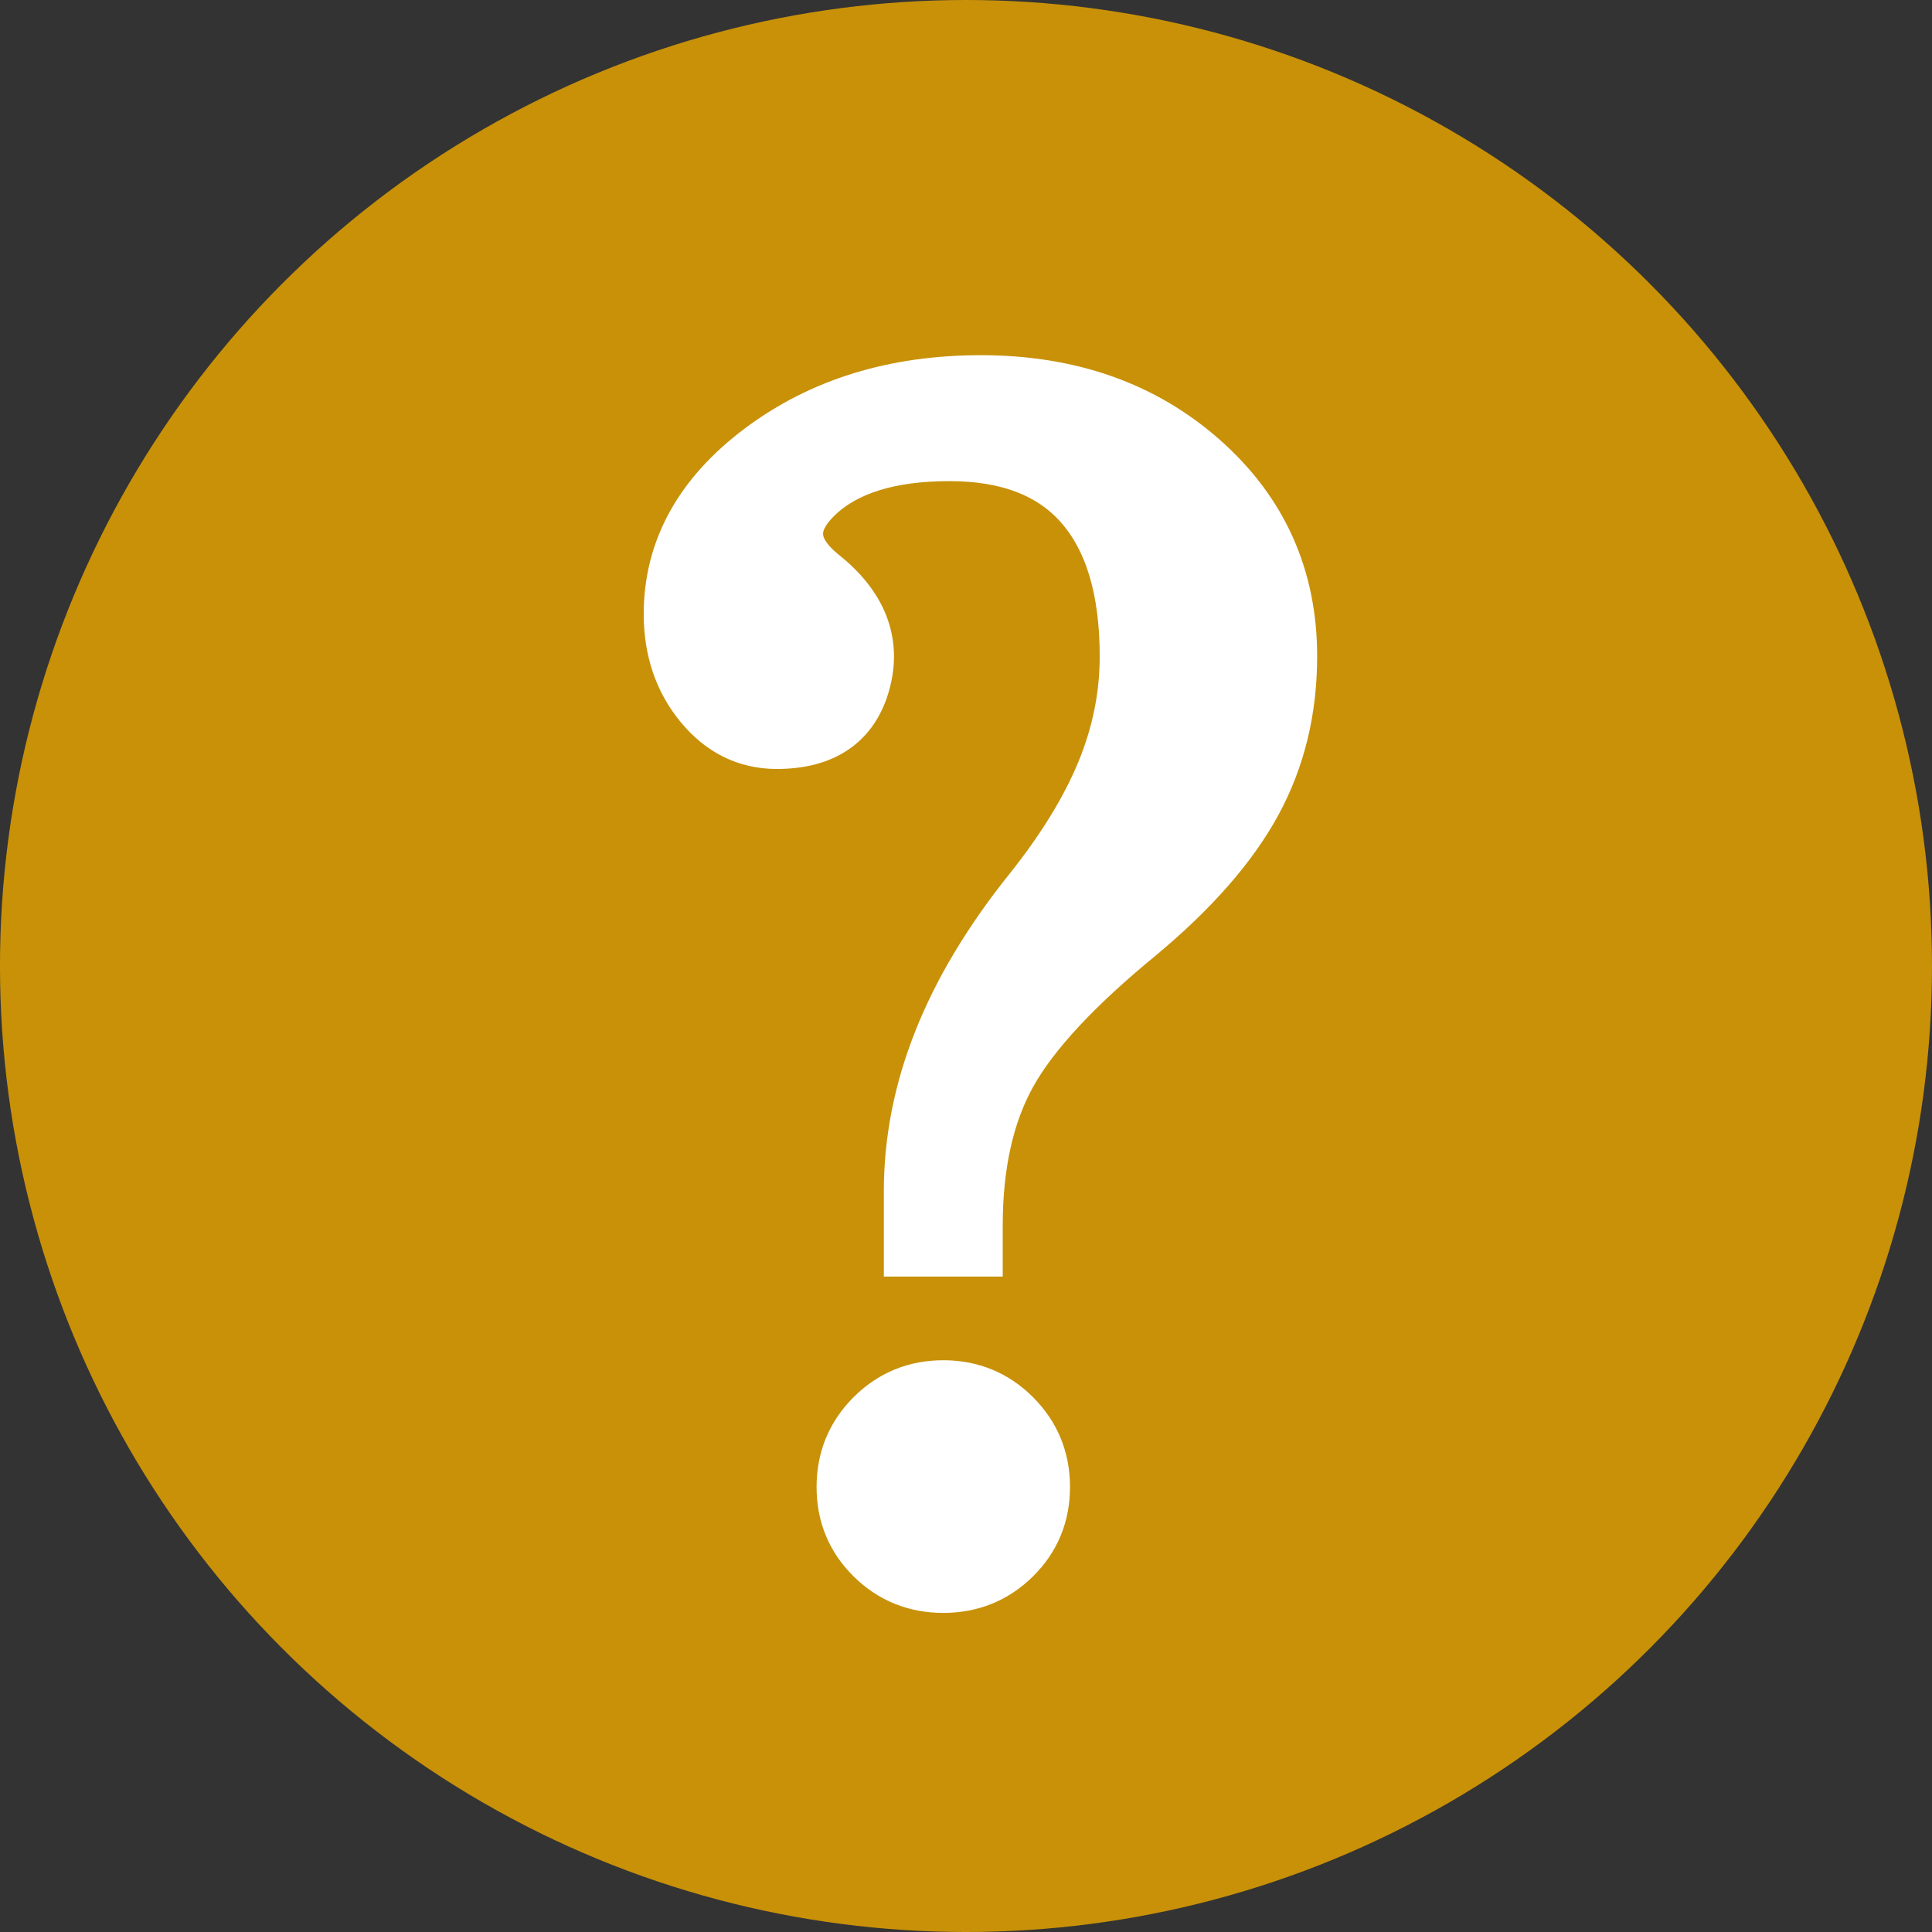<?xml version="1.0" encoding="utf-8"?>
<!-- Generator: Adobe Illustrator 16.0.0, SVG Export Plug-In . SVG Version: 6.00 Build 0)  -->
<!DOCTYPE svg PUBLIC "-//W3C//DTD SVG 1.1//EN" "http://www.w3.org/Graphics/SVG/1.1/DTD/svg11.dtd">
<svg version="1.1" xmlns="http://www.w3.org/2000/svg" xmlns:xlink="http://www.w3.org/1999/xlink" x="0px" y="0px"
	 width="282.231px" height="282.232px" viewBox="452.604 1511.289 282.231 282.232"
	 enable-background="new 452.604 1511.289 282.231 282.232" xml:space="preserve">
<rect x="452.604" y="1511.289" width="282.231" height="282.232" fill="#333333" stroke="none"/>
<g id="_x2D_--" display="none">
	<rect x="116.272" y="-356.429" display="inline" fill="#FFFFFF" width="4471.75" height="5688"/>
</g>
<g id="fond">
	<circle fill="#C89108" cx="593.718" cy="1652.405" r="141.116"/>
</g>
<g id="A" display="none">
	<g display="inline">
		<path fill="#FFFFFF" d="M659.016,1643.316h-125l62.5-62.5L659.016,1643.316z"/>
	</g>
	<g id="Calque_2" display="inline">
	</g>
	<g id="Calque_7" display="inline">
		<g>
			<path fill="#FFFFFF" d="M532.498,1665.193h125l-62.5,62.5L532.498,1665.193z"/>
		</g>
	</g>
</g>
<g id="B">
	<g>
		<path fill="#FFFFFF" stroke="#FFFFFF" stroke-width="8" stroke-miterlimit="10" d="M591.316,1577.574
			c-8.76,0-15.254,2.02-19.48,6.056c-4.229,4.038-3.981,7.961,0.742,11.769c5.637,4.495,7.674,9.655,6.113,15.481
			c-1.563,5.828-5.771,8.741-12.626,8.741c-4.342,0-7.998-1.809-10.969-5.427c-2.971-3.617-4.456-8.017-4.456-13.197
			c0-9.369,4.398-17.348,13.197-23.938c8.797-6.587,19.48-9.883,32.049-9.883c12.949,0,23.709,3.79,32.277,11.369
			c8.57,7.58,12.854,17.12,12.854,28.621c0,7.847-1.733,14.95-5.198,21.309c-3.467,6.361-9.084,12.779-16.854,19.253
			c-9.294,7.618-15.596,14.396-18.91,20.338c-3.313,5.941-4.97,13.368-4.97,22.28v3.428h-9.369v-8.455
			c0-7.388,1.446-14.72,4.342-21.994c2.894-7.273,7.273-14.568,13.14-21.881c4.799-6.017,8.341-11.786,10.626-17.311
			c2.285-5.521,3.428-11.177,3.428-16.967c0-9.749-2.21-17.139-6.627-22.166C606.284,1580.051,599.847,1577.574,591.316,1577.574z
			 M590.402,1713.998c4.037,0,7.465,1.41,10.283,4.228c2.817,2.819,4.228,6.247,4.228,10.283c0,4.038-1.41,7.446-4.228,10.227
			c-2.818,2.779-6.246,4.17-10.283,4.17c-4.038,0-7.466-1.391-10.283-4.17c-2.818-2.78-4.228-6.188-4.228-10.227
			c0-4.036,1.409-7.464,4.228-10.283C582.937,1715.408,586.364,1713.998,590.402,1713.998z"/>
	</g>
</g>
<g id="C" display="none">
	<circle display="inline" fill="#FFFFFF" cx="593.718" cy="1652.405" r="141.116"/>
	<g display="inline">
		<g>
			<path fill="#C89108" d="M533.597,1598.199h122.042v16.337H533.597V1598.199z"/>
			<path fill="#C89108" d="M533.597,1641.199h122.042v16.337H533.597V1641.199z"/>
			<path fill="#C89108" d="M533.597,1684.199h122.042v16.337H533.597V1684.199z"/>
		</g>
	</g>
	<g display="inline">
		<path fill="#FFFFFF" d="M533.597,1598.199h122.042v16.337H533.597V1598.199z"/>
		<path fill="#FFFFFF" d="M533.597,1641.199h122.042v16.337H533.597V1641.199z"/>
		<path fill="#FFFFFF" d="M533.597,1684.199h122.042v16.337H533.597V1684.199z"/>
	</g>
</g>
</svg>
